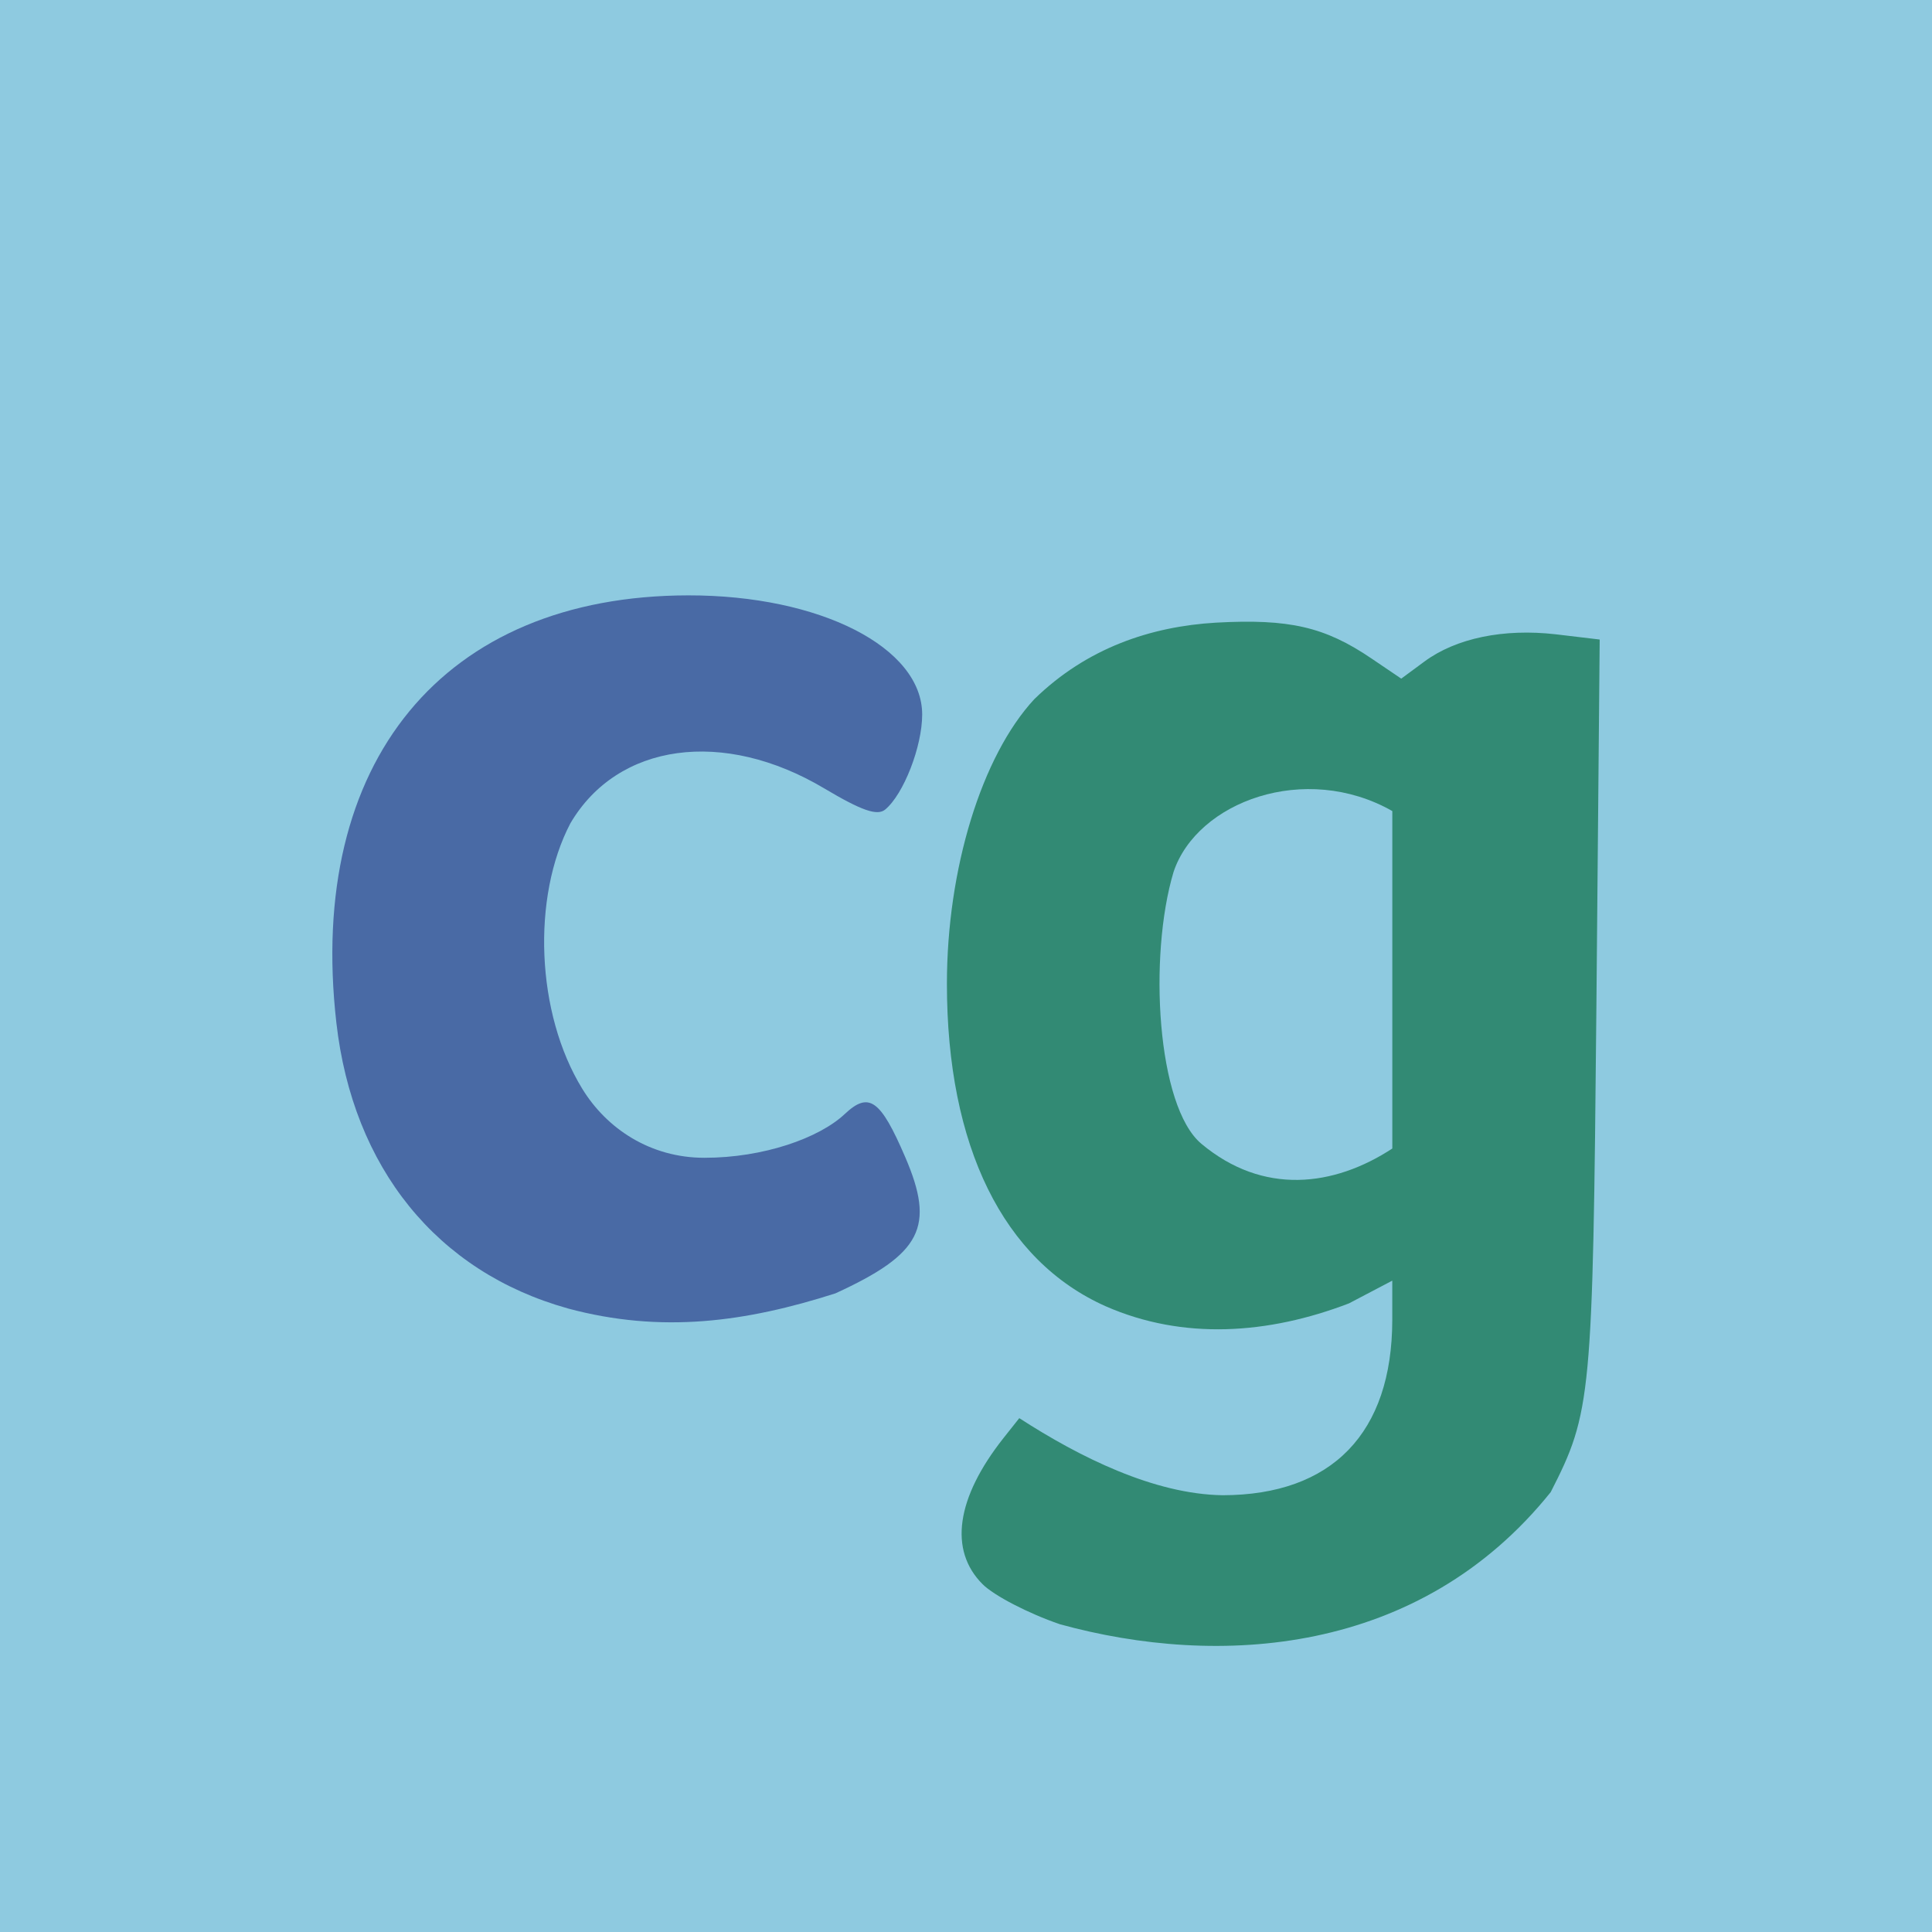 <svg xmlns="http://www.w3.org/2000/svg" viewBox="0 0 100 100"><path fill="#8ECAE0" d="M0 0h100v100H0z"/><path fill="#328a74" d="M54.846 84.065c-1.604-.548-3.4-1.476-3.99-2.07-1.755-1.756-1.365-4.46 1.082-7.558l.82-1.034c3.144 2.034 6.985 3.936 10.524 3.99 5.666-.008 8.774-3.221 8.782-9.074v-2.033l-2.242 1.177c-4.182 1.603-8.582 1.909-12.59.15-5.305-2.36-8.22-8.282-8.22-16.69 0-5.942 1.795-11.787 4.52-14.731 2.729-2.663 6.05-3.767 9.41-3.964 3.791-.208 5.635.217 8.053 1.86l1.533 1.038 1.196-.882c1.64-1.214 4.106-1.722 6.806-1.412l2.27.27-.171 19.05c-.187 20.208-.256 20.953-2.365 25.081-6.798 8.472-17.192 9.1-25.418 6.834m17.22-24.62V41.98c-4.51-2.56-10.107-.49-11.323 3.152-1.305 4.354-.869 12.136 1.44 14.07 3.198 2.676 6.855 2.228 9.884.244"/><path fill="#496aa5" d="M29.382 67.721c-6.762-1.89-11.116-7.27-11.972-14.786-1.54-13.502 5.538-22.104 18.212-22.119 6.811-.01 12.11 2.69 12.11 6.168 0 1.66-.963 4.129-1.914 4.918-.41.34-1.222.056-3.159-1.097-5.218-3.106-10.691-2.353-13.136 1.81-2.004 3.825-1.786 9.829.615 13.74 1.263 2.06 3.513 3.572 6.322 3.572 3.062 0 5.937-1.02 7.262-2.263 1.253-1.18 1.85-.756 3.131 2.224 1.559 3.621.849 5.012-3.615 7.058-4.62 1.476-8.985 2.09-13.859.776"/></svg>